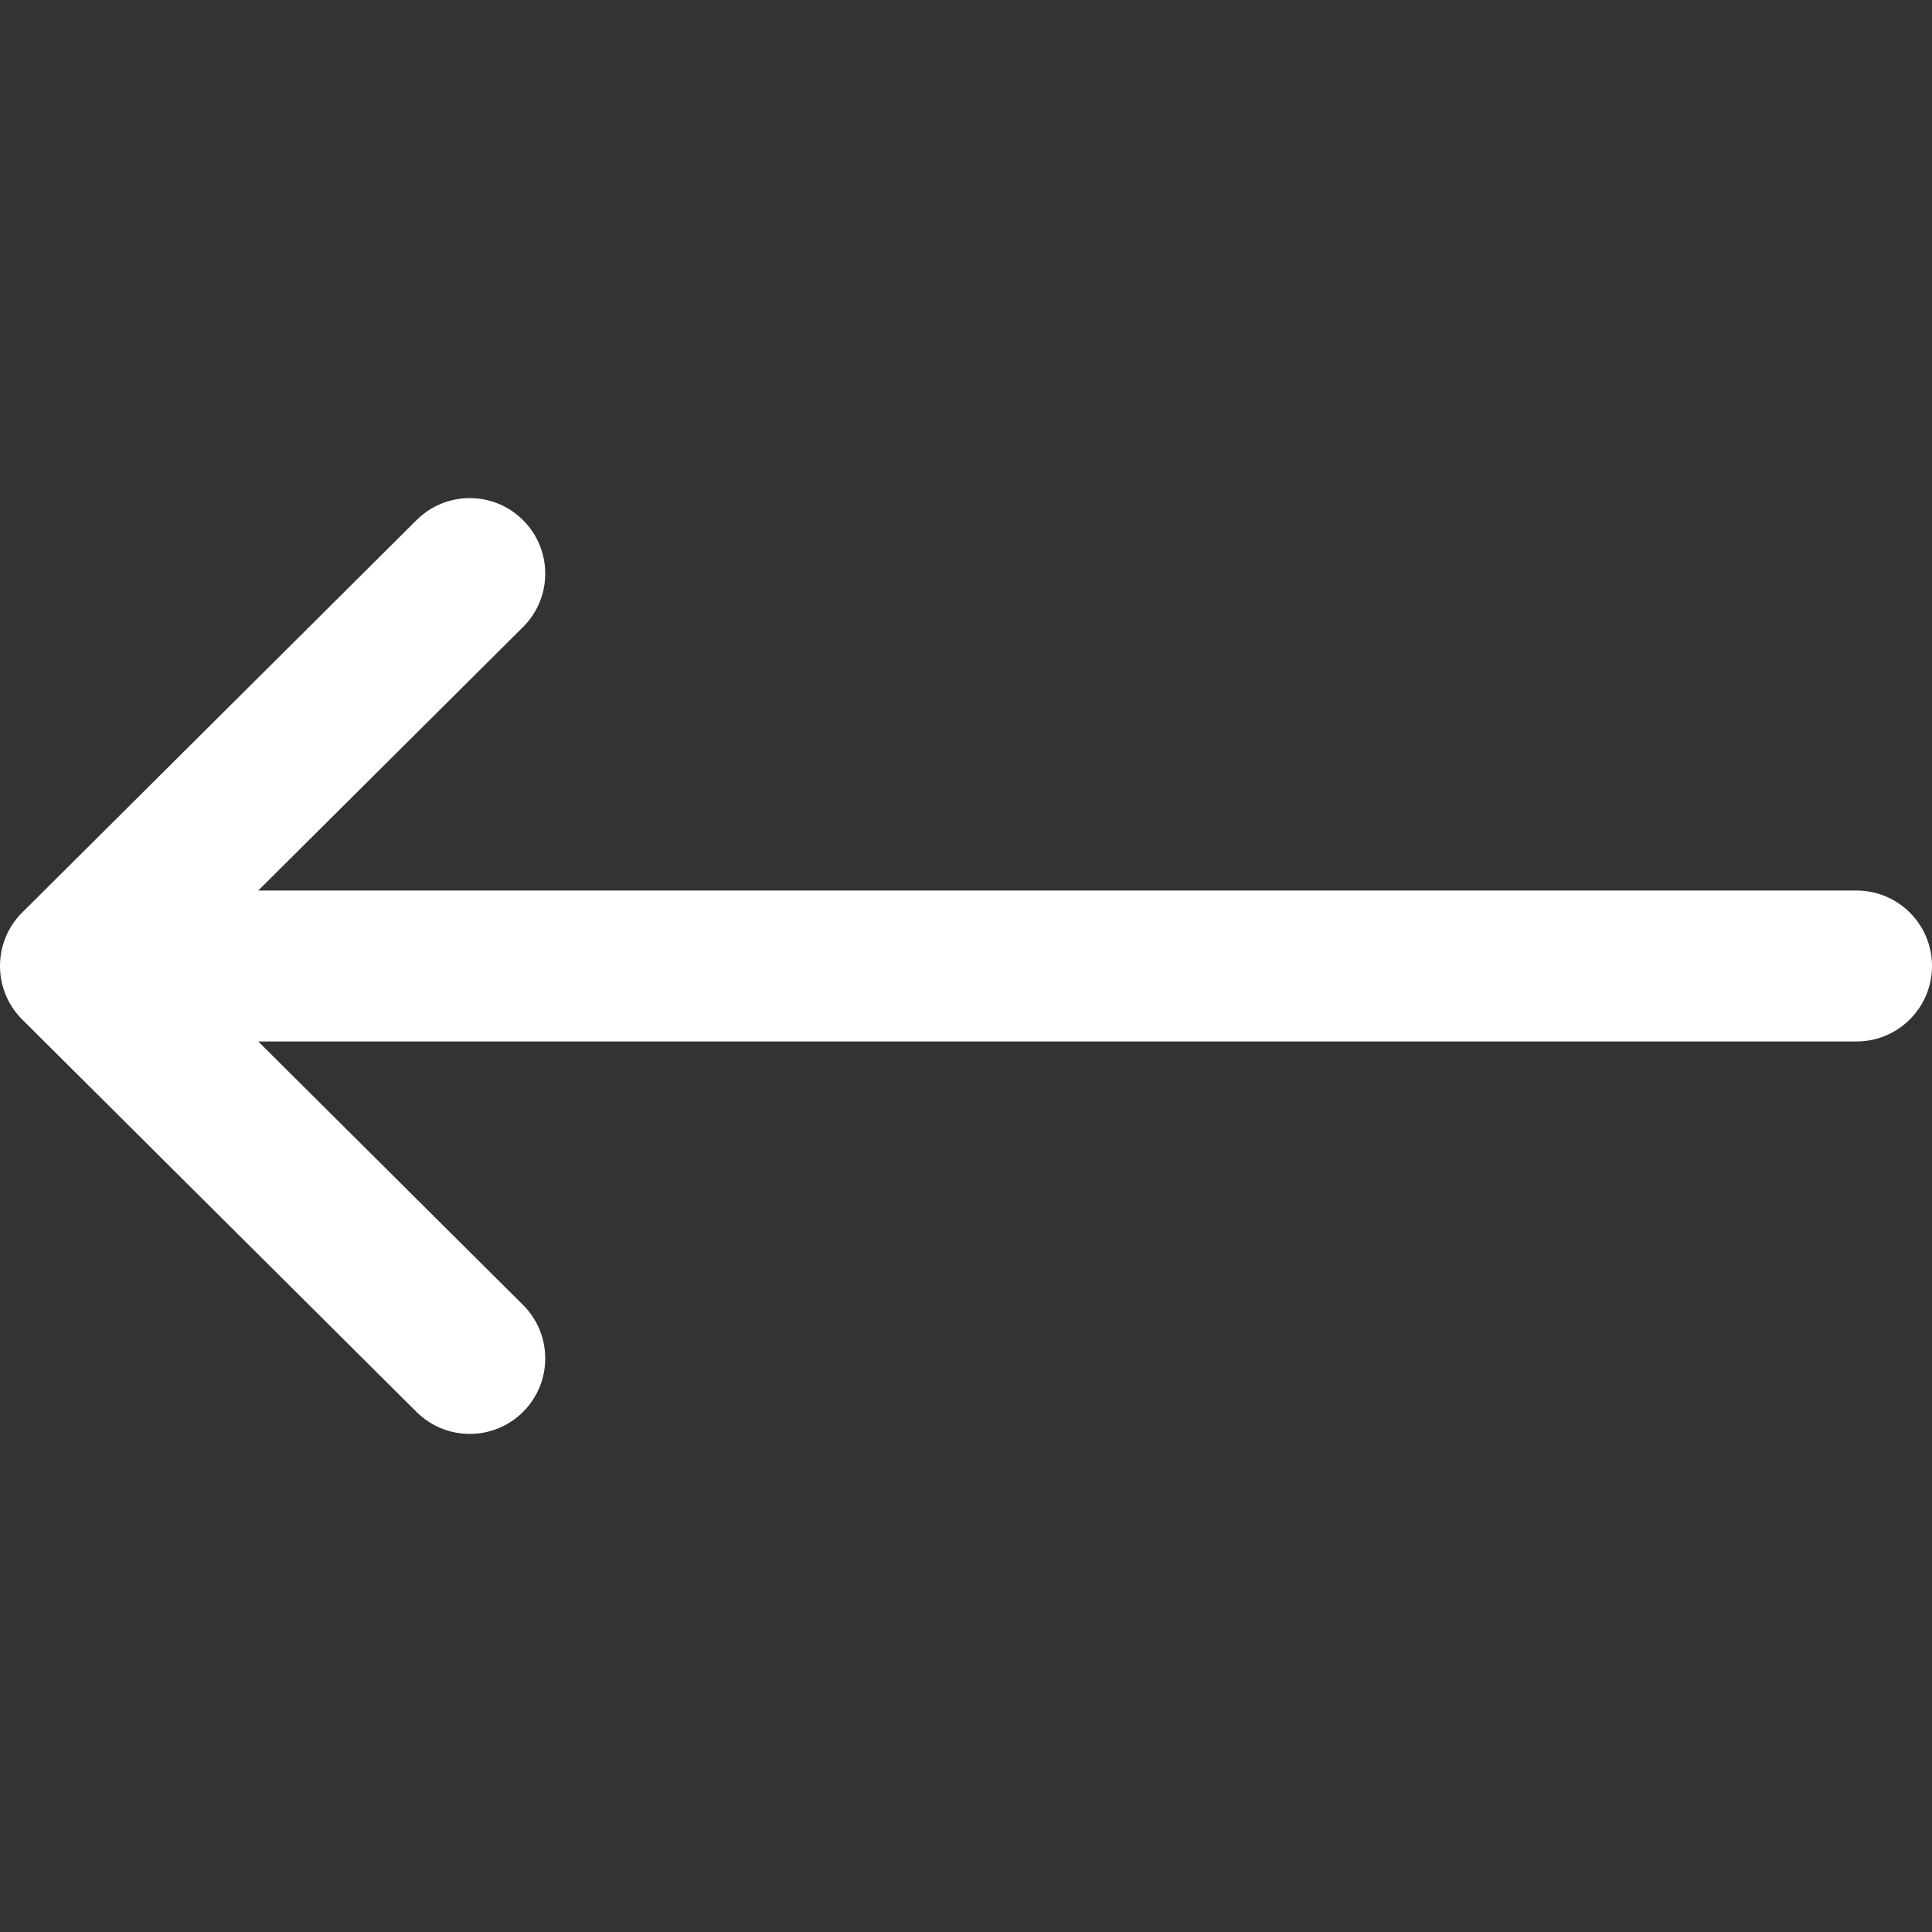 <svg width="36" height="36" viewBox="0 0 36 36" fill="none" xmlns="http://www.w3.org/2000/svg">
<rect x="0" y="0" width="36" height="36" fill="#333333" stroke="none"/>
<g clip-path="url(#clip0)">
<path d="M34.594 16.594H4.812L9.746 11.684C10.296 11.136 10.298 10.246 9.75 9.696C9.203 9.145 8.312 9.143 7.762 9.691L0.414 17.003C0.413 17.004 0.413 17.004 0.412 17.005C-0.137 17.552 -0.138 18.446 0.412 18.995C0.413 18.996 0.413 18.996 0.414 18.997L7.761 26.309C8.312 26.857 9.202 26.855 9.75 26.305C10.298 25.754 10.296 24.864 9.746 24.316L4.812 19.406H34.594C35.37 19.406 36 18.777 36 18C36 17.223 35.37 16.594 34.594 16.594Z" fill="white"/>
</g>
<defs>
<clipPath id="clip0">
<rect width="36" height="36" fill="white"/>
</clipPath>
</defs>
</svg>
